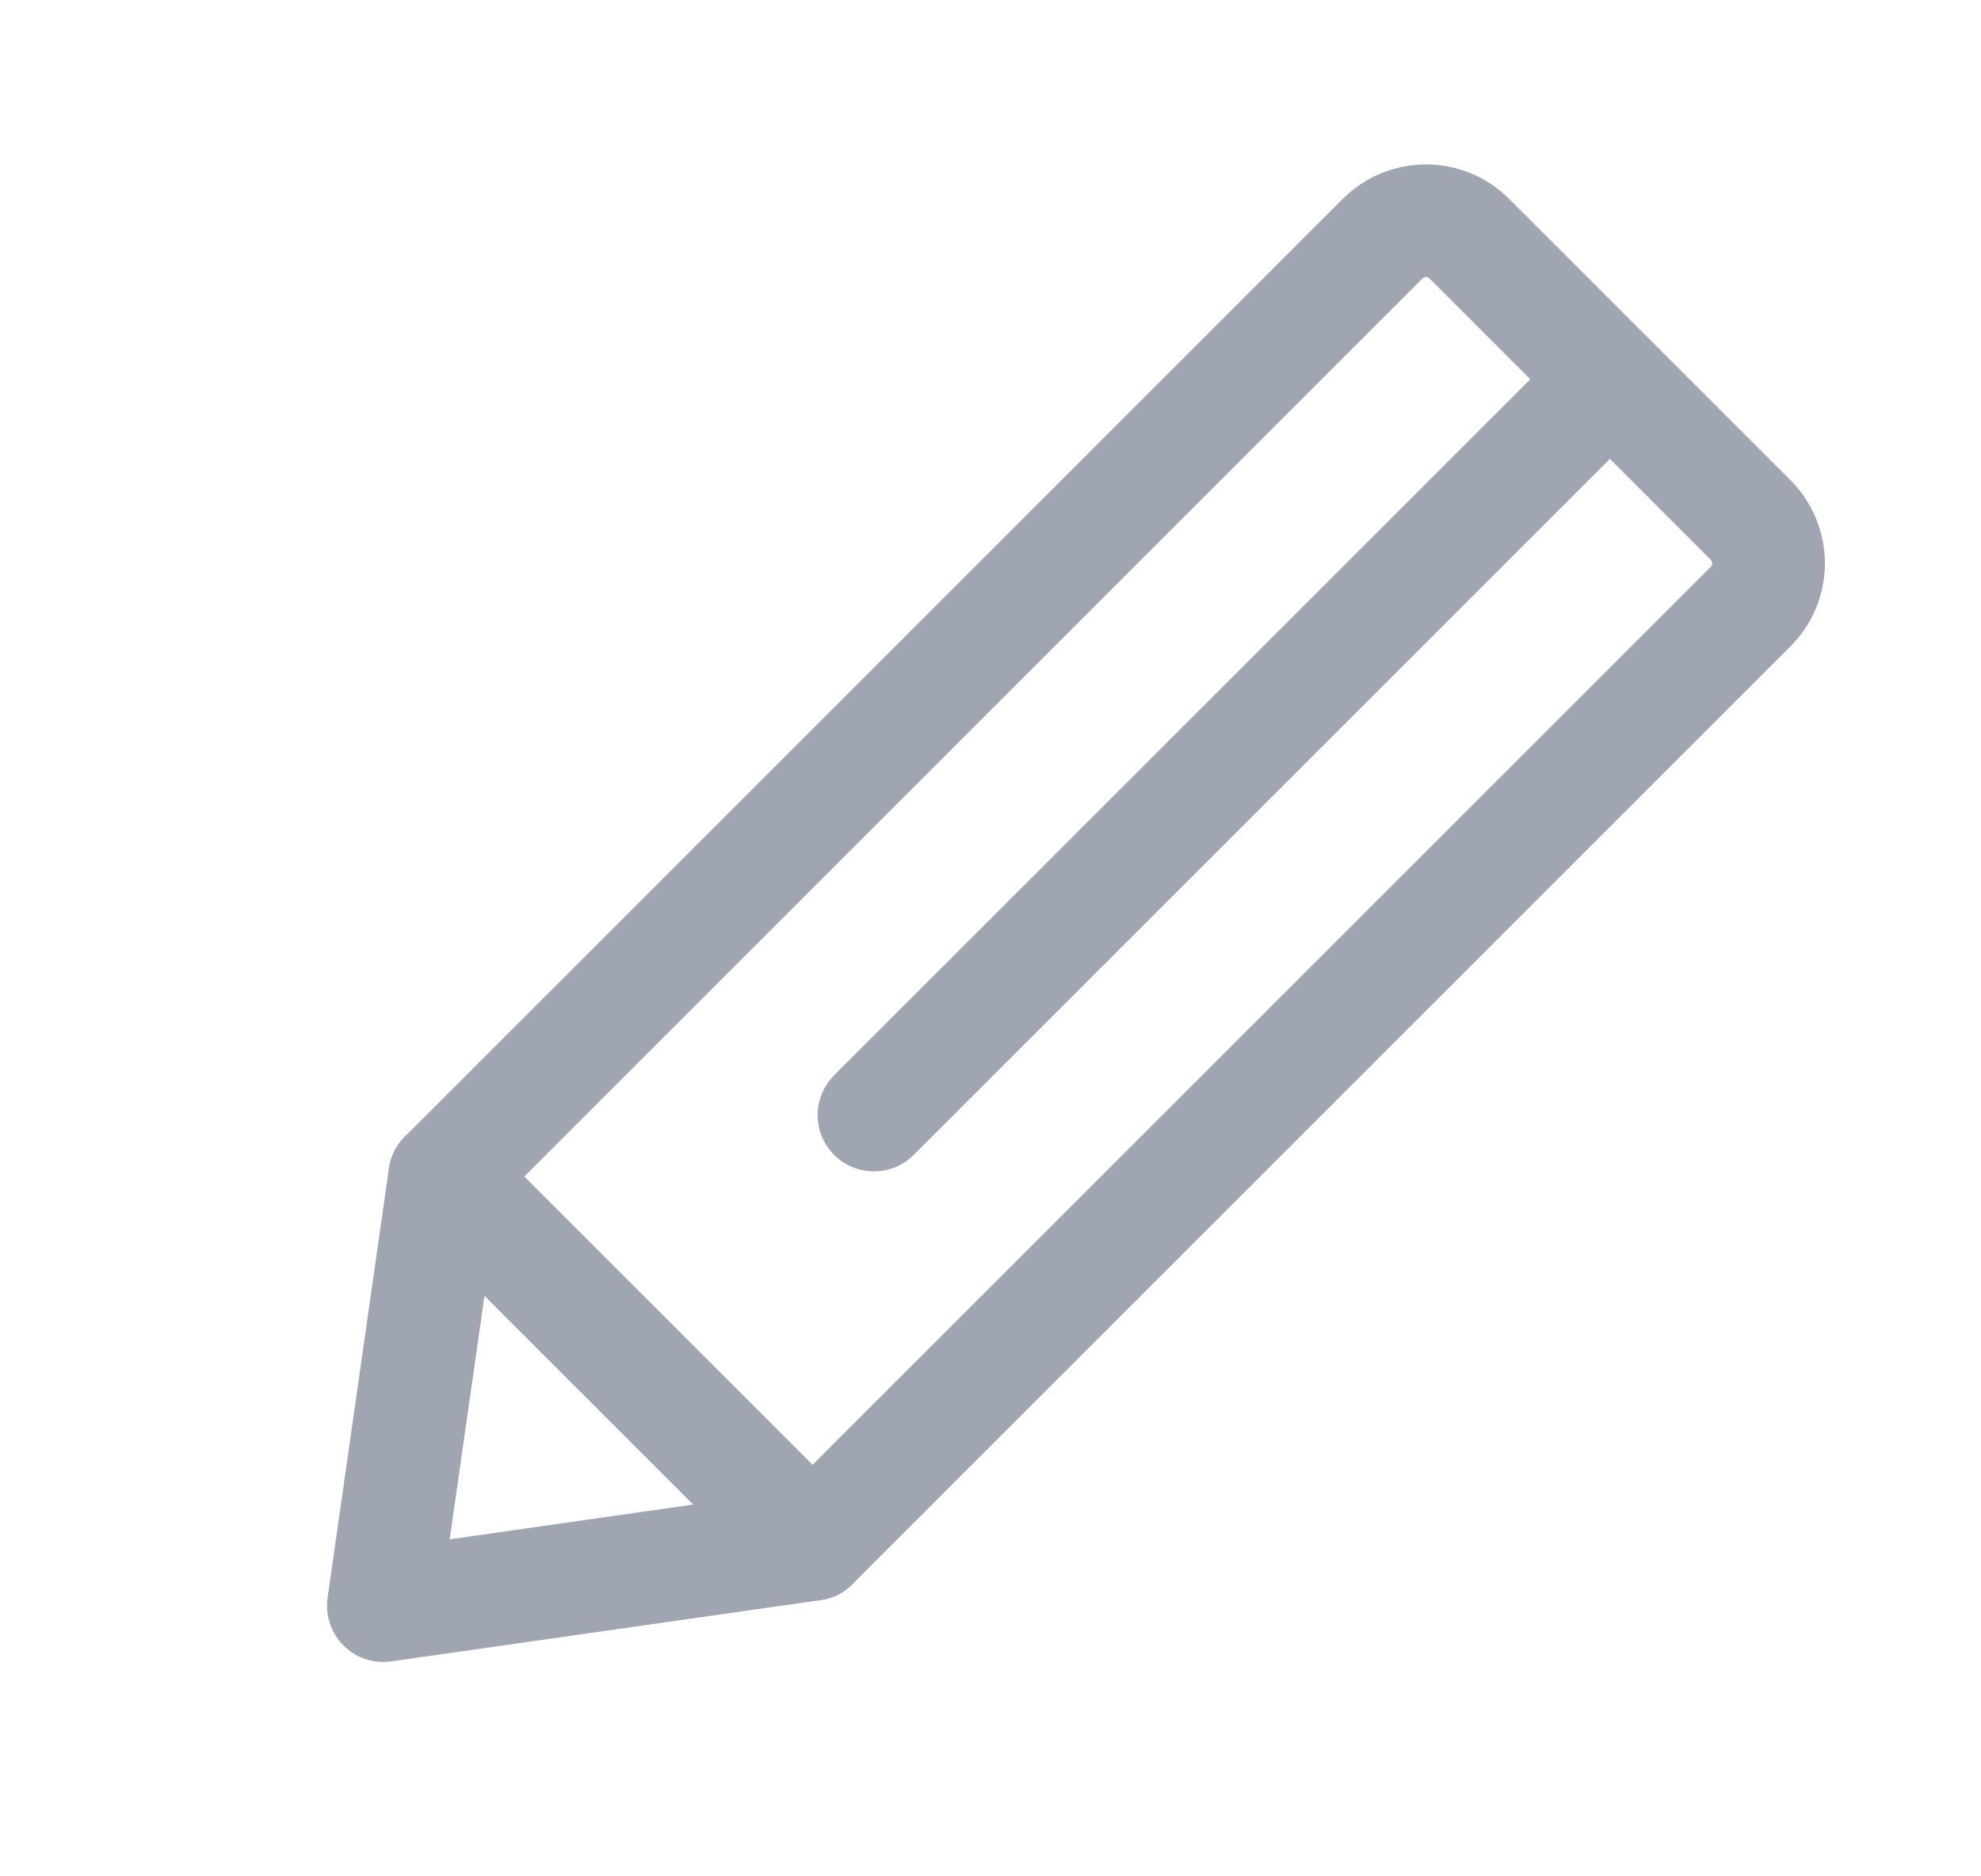 <svg xmlns="http://www.w3.org/2000/svg" width="19" height="18" viewBox="0 0 19 18" fill="none">
  <path fill-rule="evenodd" clip-rule="evenodd" d="M12.879 1.908C13.32 1.467 14.034 1.467 14.474 1.908L17.172 4.606C17.613 5.047 17.613 5.761 17.172 6.201L8.176 15.197C8.094 15.28 7.986 15.334 7.871 15.35L3.753 15.938C3.585 15.962 3.415 15.906 3.295 15.786C3.175 15.665 3.118 15.496 3.142 15.327L3.73 11.21C3.747 11.094 3.8 10.987 3.883 10.904L12.879 1.908ZM13.711 2.672C13.692 2.653 13.662 2.653 13.643 2.672L4.774 11.541L4.313 14.767L7.54 14.306L16.408 5.438C16.427 5.419 16.427 5.389 16.408 5.37L13.711 2.672Z" fill="#9FA6B2"/>
  <path fill-rule="evenodd" clip-rule="evenodd" d="M15.822 3.257C16.033 3.468 16.033 3.81 15.822 4.021L8.764 11.079C8.553 11.29 8.211 11.29 8 11.079C7.789 10.869 7.789 10.527 8 10.316L15.059 3.257C15.27 3.046 15.612 3.046 15.822 3.257Z" fill="#9FA6B2"/>
  <path fill-rule="evenodd" clip-rule="evenodd" d="M3.883 10.904C4.094 10.693 4.436 10.693 4.646 10.904L8.176 14.434C8.387 14.645 8.387 14.986 8.176 15.197C7.965 15.408 7.623 15.408 7.412 15.197L3.883 11.668C3.672 11.457 3.672 11.115 3.883 10.904Z" fill="#9FA6B2"/>
</svg>
